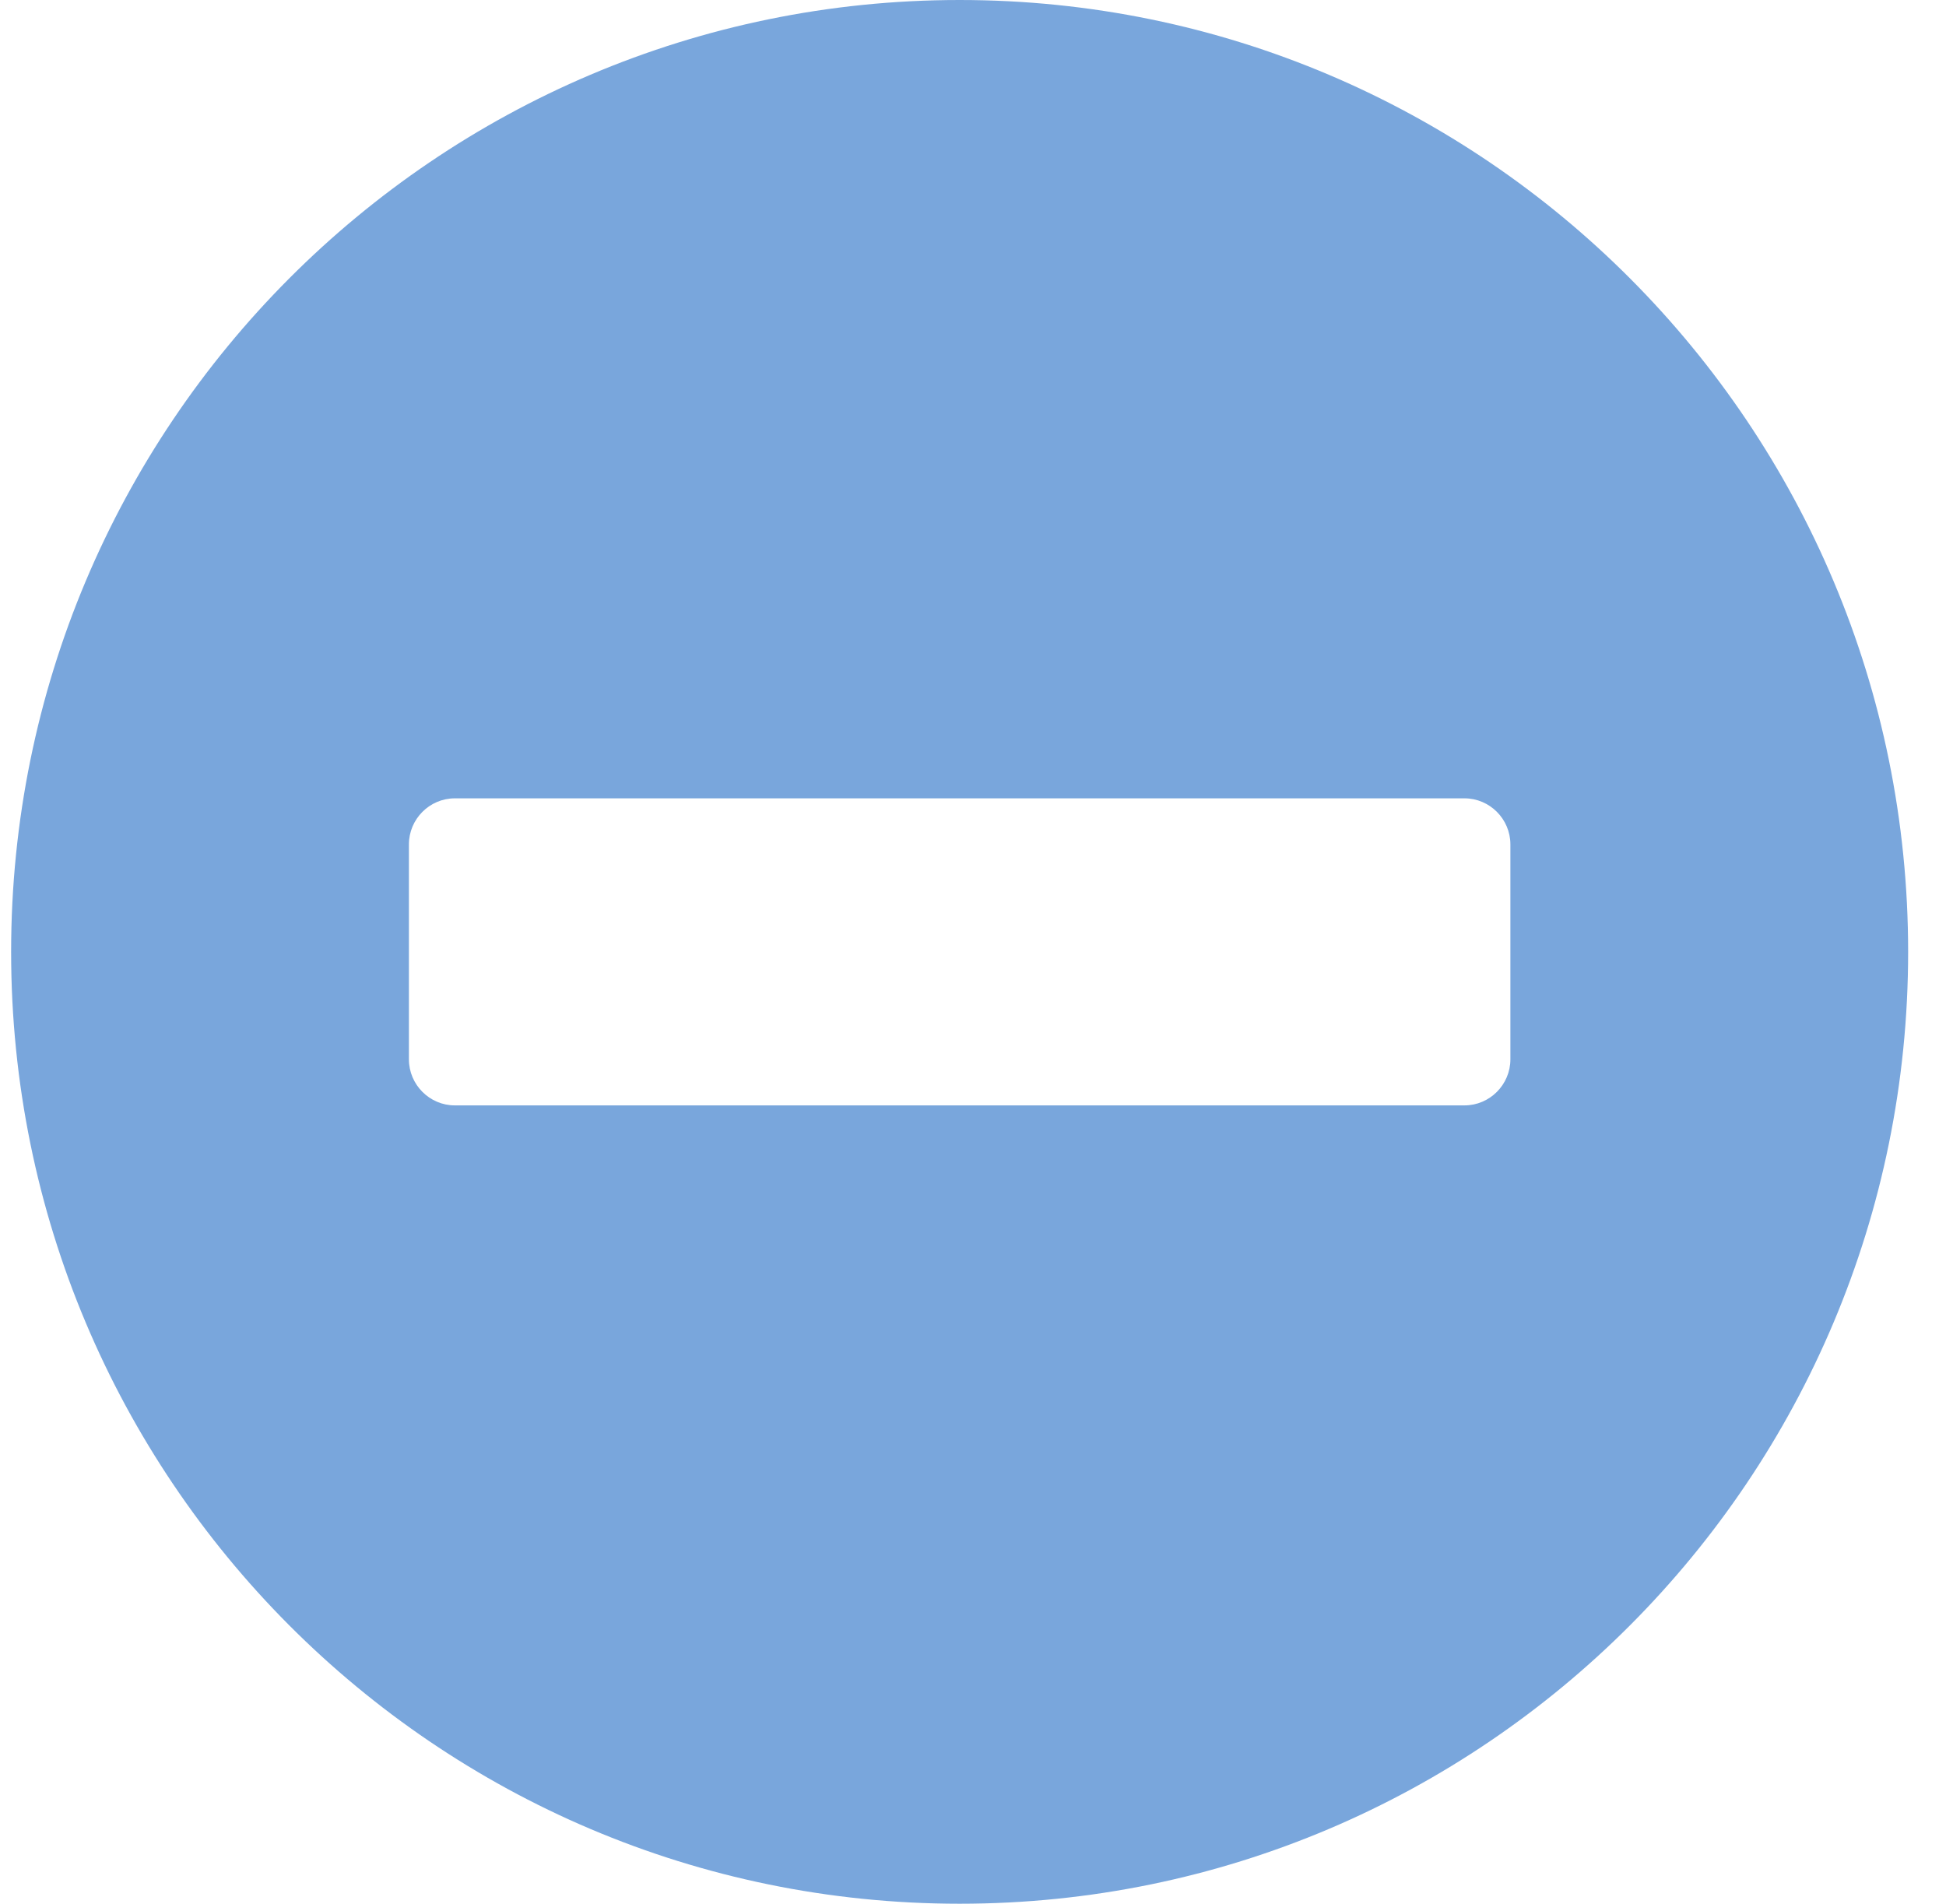 <svg width="46" height="45" viewBox="0 0 46 45" fill="none" xmlns="http://www.w3.org/2000/svg">
<path d="M22.684 0C10.298 0 0.263 10.071 0.263 22.5C0.263 34.929 10.298 45 22.684 45C35.07 45 45.105 34.929 45.105 22.5C45.105 10.071 35.07 0 22.684 0ZM10.751 26.129C10.154 26.129 9.666 25.639 9.666 25.04V19.96C9.666 19.361 10.154 18.871 10.751 18.871H34.618C35.215 18.871 35.703 19.361 35.703 19.96V25.04C35.703 25.639 35.215 26.129 34.618 26.129H10.751Z" fill="#79A6DC"/>
</svg>
